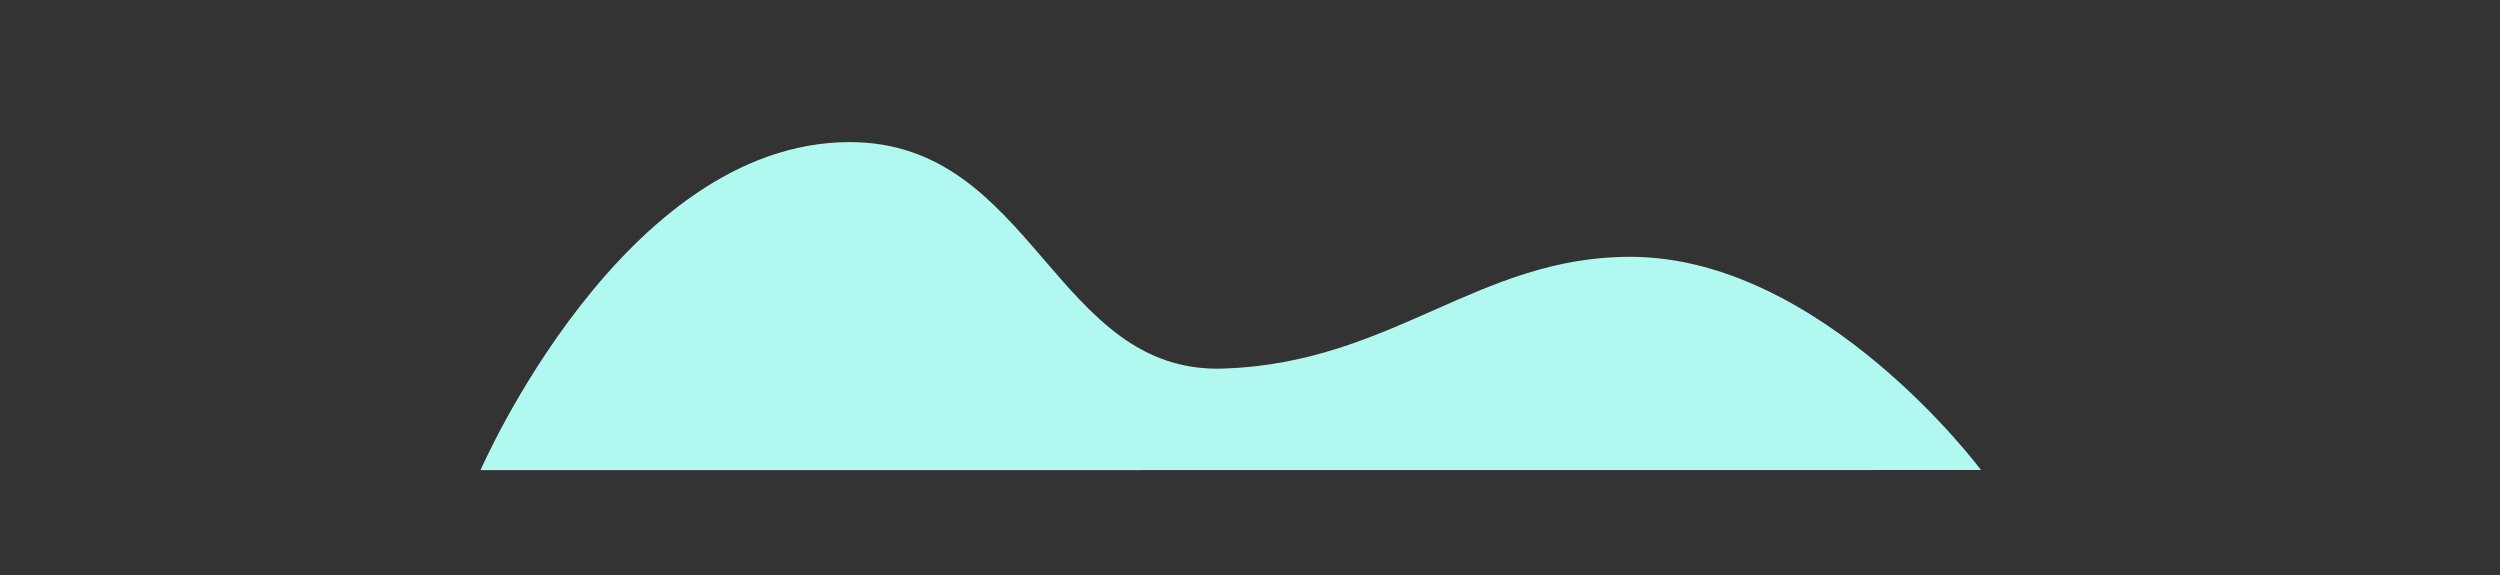 <svg id="Calque_1" data-name="Calque 1" xmlns="http://www.w3.org/2000/svg" viewBox="0 0 190.52 43.83"><rect x="0" y="0" width="190.52" height="43.83" fill="#333333" stroke="none"/><defs><style>.cls-1{fill:#b1f8f0;fill-rule:evenodd;}</style></defs><title>scene_team_cloud</title><path class="cls-1" d="M36.62,35.83s10.84-25,28.14-25c14,0,15.6,17.69,28.47,17.26s19.39-8.52,31-8.52c14.65,0,26.74,16.25,26.74,16.25Z"/></svg>